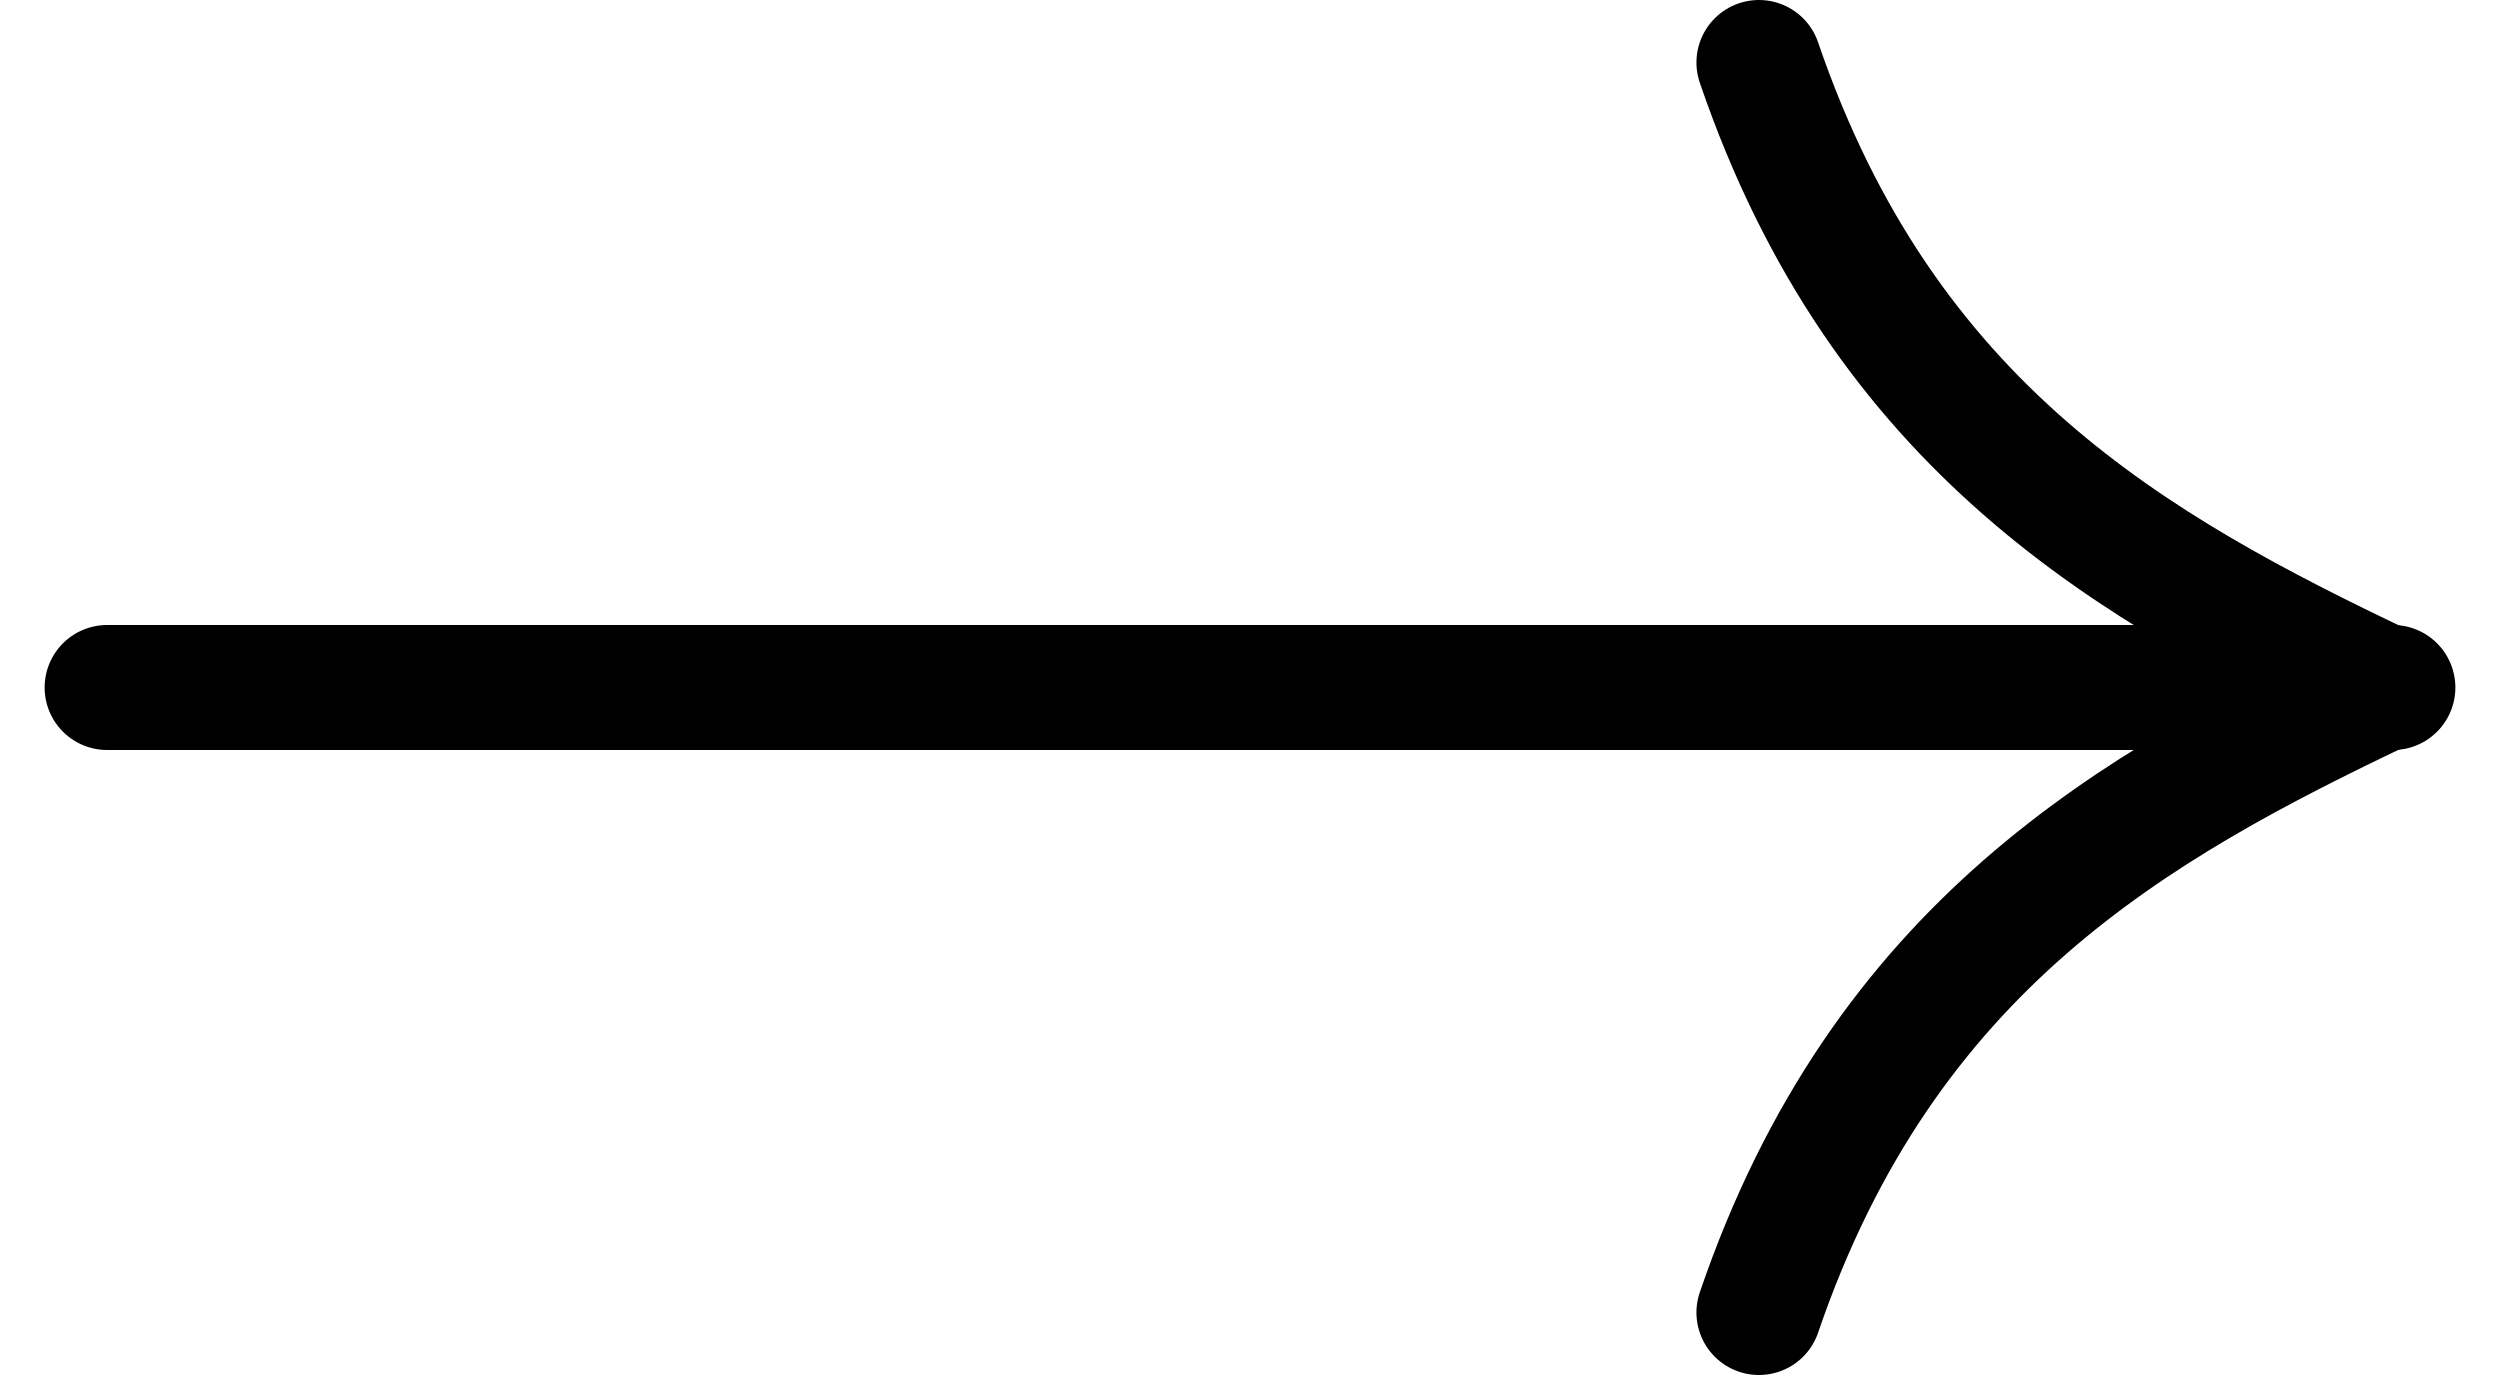 <svg width="40" height="22" viewBox="0 0 40 22" fill="none" xmlns="http://www.w3.org/2000/svg">
<path d="M1.714 11H38.286" stroke="black" stroke-width="2" stroke-linecap="round"/>
<path d="M28.143 1C30.143 6.857 34.15 9.101 38.143 11" stroke="black" stroke-width="2" stroke-linecap="round"/>
<path d="M28.143 21C30.143 15.143 34.15 12.899 38.143 11" stroke="black" stroke-width="2" stroke-linecap="round"/>
</svg>
